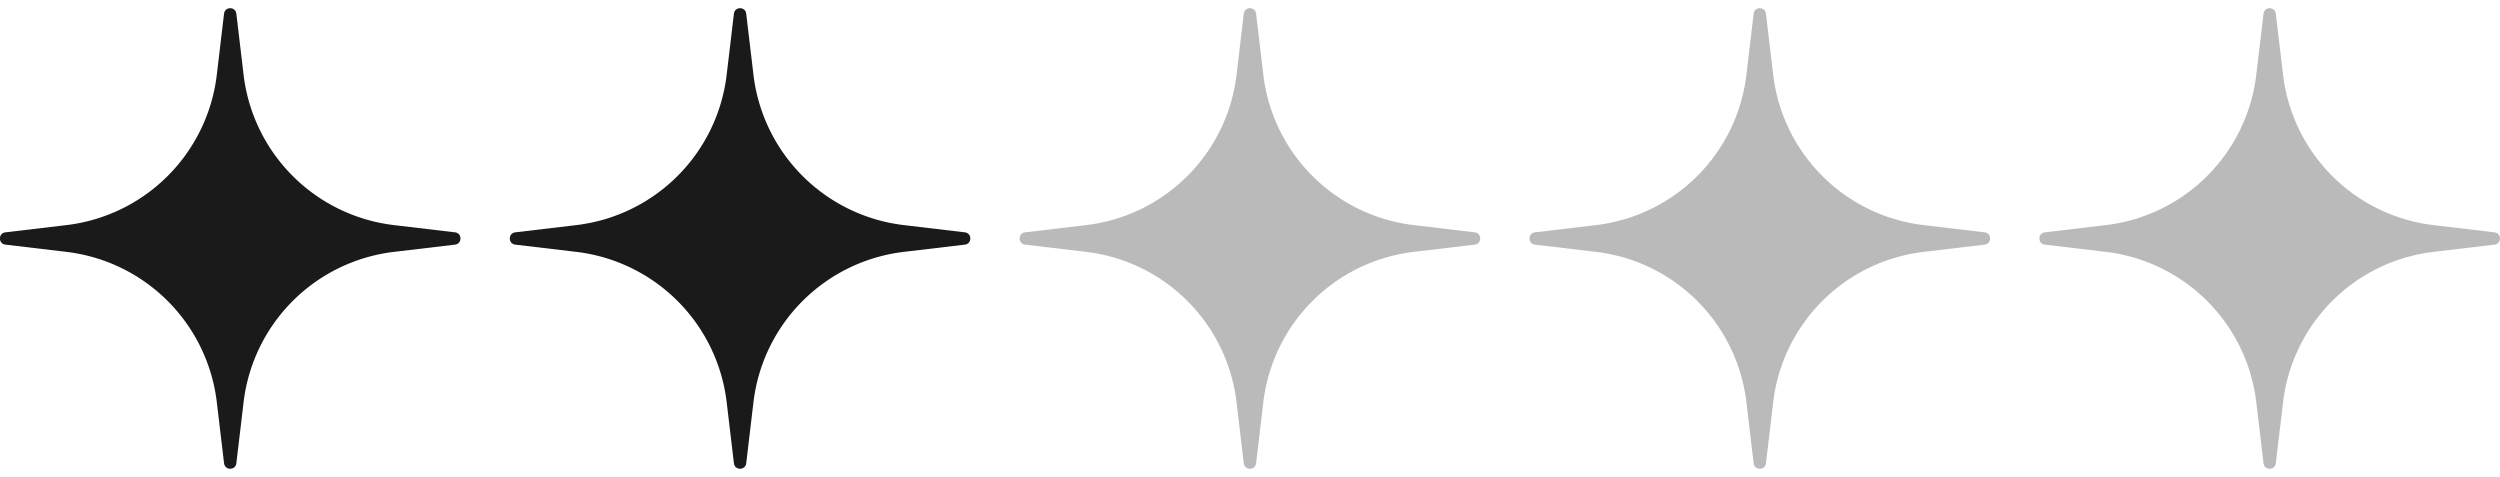 <svg width="152" height="29" fill="none" xmlns="http://www.w3.org/2000/svg"><path d="M13.623.832c.052-.443.694-.443.747 0l.44 3.712a10.445 10.445 0 009.142 9.142l3.712.44c.443.053.443.695 0 .748l-3.712.44a10.445 10.445 0 00-9.142 9.142l-.44 3.712c-.053.443-.695.443-.747 0l-.441-3.712a10.445 10.445 0 00-9.142-9.142l-3.712-.44c-.443-.053-.443-.695 0-.748l3.712-.44a10.445 10.445 0 009.142-9.142l.44-3.712zm31 0c.052-.443.694-.443.747 0l.44 3.712a10.445 10.445 0 009.142 9.142l3.712.44c.443.053.443.695 0 .748l-3.712.44a10.445 10.445 0 00-9.142 9.142l-.44 3.712c-.053.443-.695.443-.747 0l-.441-3.712a10.445 10.445 0 00-9.142-9.142l-3.712-.44c-.442-.053-.442-.695 0-.748l3.712-.44a10.445 10.445 0 009.142-9.142l.44-3.712z" fill="#1A1A1A"/><path d="M75.623.832c.052-.443.694-.443.747 0l.44 3.712a10.445 10.445 0 009.142 9.142l3.712.44c.443.053.443.695 0 .748l-3.712.44a10.445 10.445 0 00-9.142 9.142l-.44 3.712c-.053.443-.695.443-.748 0l-.44-3.712a10.445 10.445 0 00-9.142-9.142l-3.712-.44c-.443-.053-.443-.695 0-.748l3.712-.44a10.445 10.445 0 009.142-9.142l.44-3.712zm30.999 0c.053-.443.695-.443.748 0l.44 3.712a10.445 10.445 0 009.142 9.142l3.712.44c.443.053.443.695 0 .748l-3.712.44a10.445 10.445 0 00-9.142 9.142l-.44 3.712c-.053.443-.695.443-.748 0l-.44-3.712a10.445 10.445 0 00-9.142-9.142l-3.712-.44c-.443-.053-.443-.695 0-.748l3.712-.44a10.445 10.445 0 009.142-9.142l.44-3.712zm31 0c.053-.443.695-.443.748 0l.44 3.712a10.445 10.445 0 009.142 9.142l3.712.44c.443.053.443.695 0 .748l-3.712.44a10.445 10.445 0 00-9.142 9.142l-.44 3.712c-.053.443-.695.443-.748 0l-.44-3.712a10.445 10.445 0 00-9.142-9.142l-3.712-.44c-.443-.053-.443-.695 0-.748l3.712-.44a10.445 10.445 0 009.142-9.142l.44-3.712z" fill="#1A1A1A" opacity=".3"/></svg>